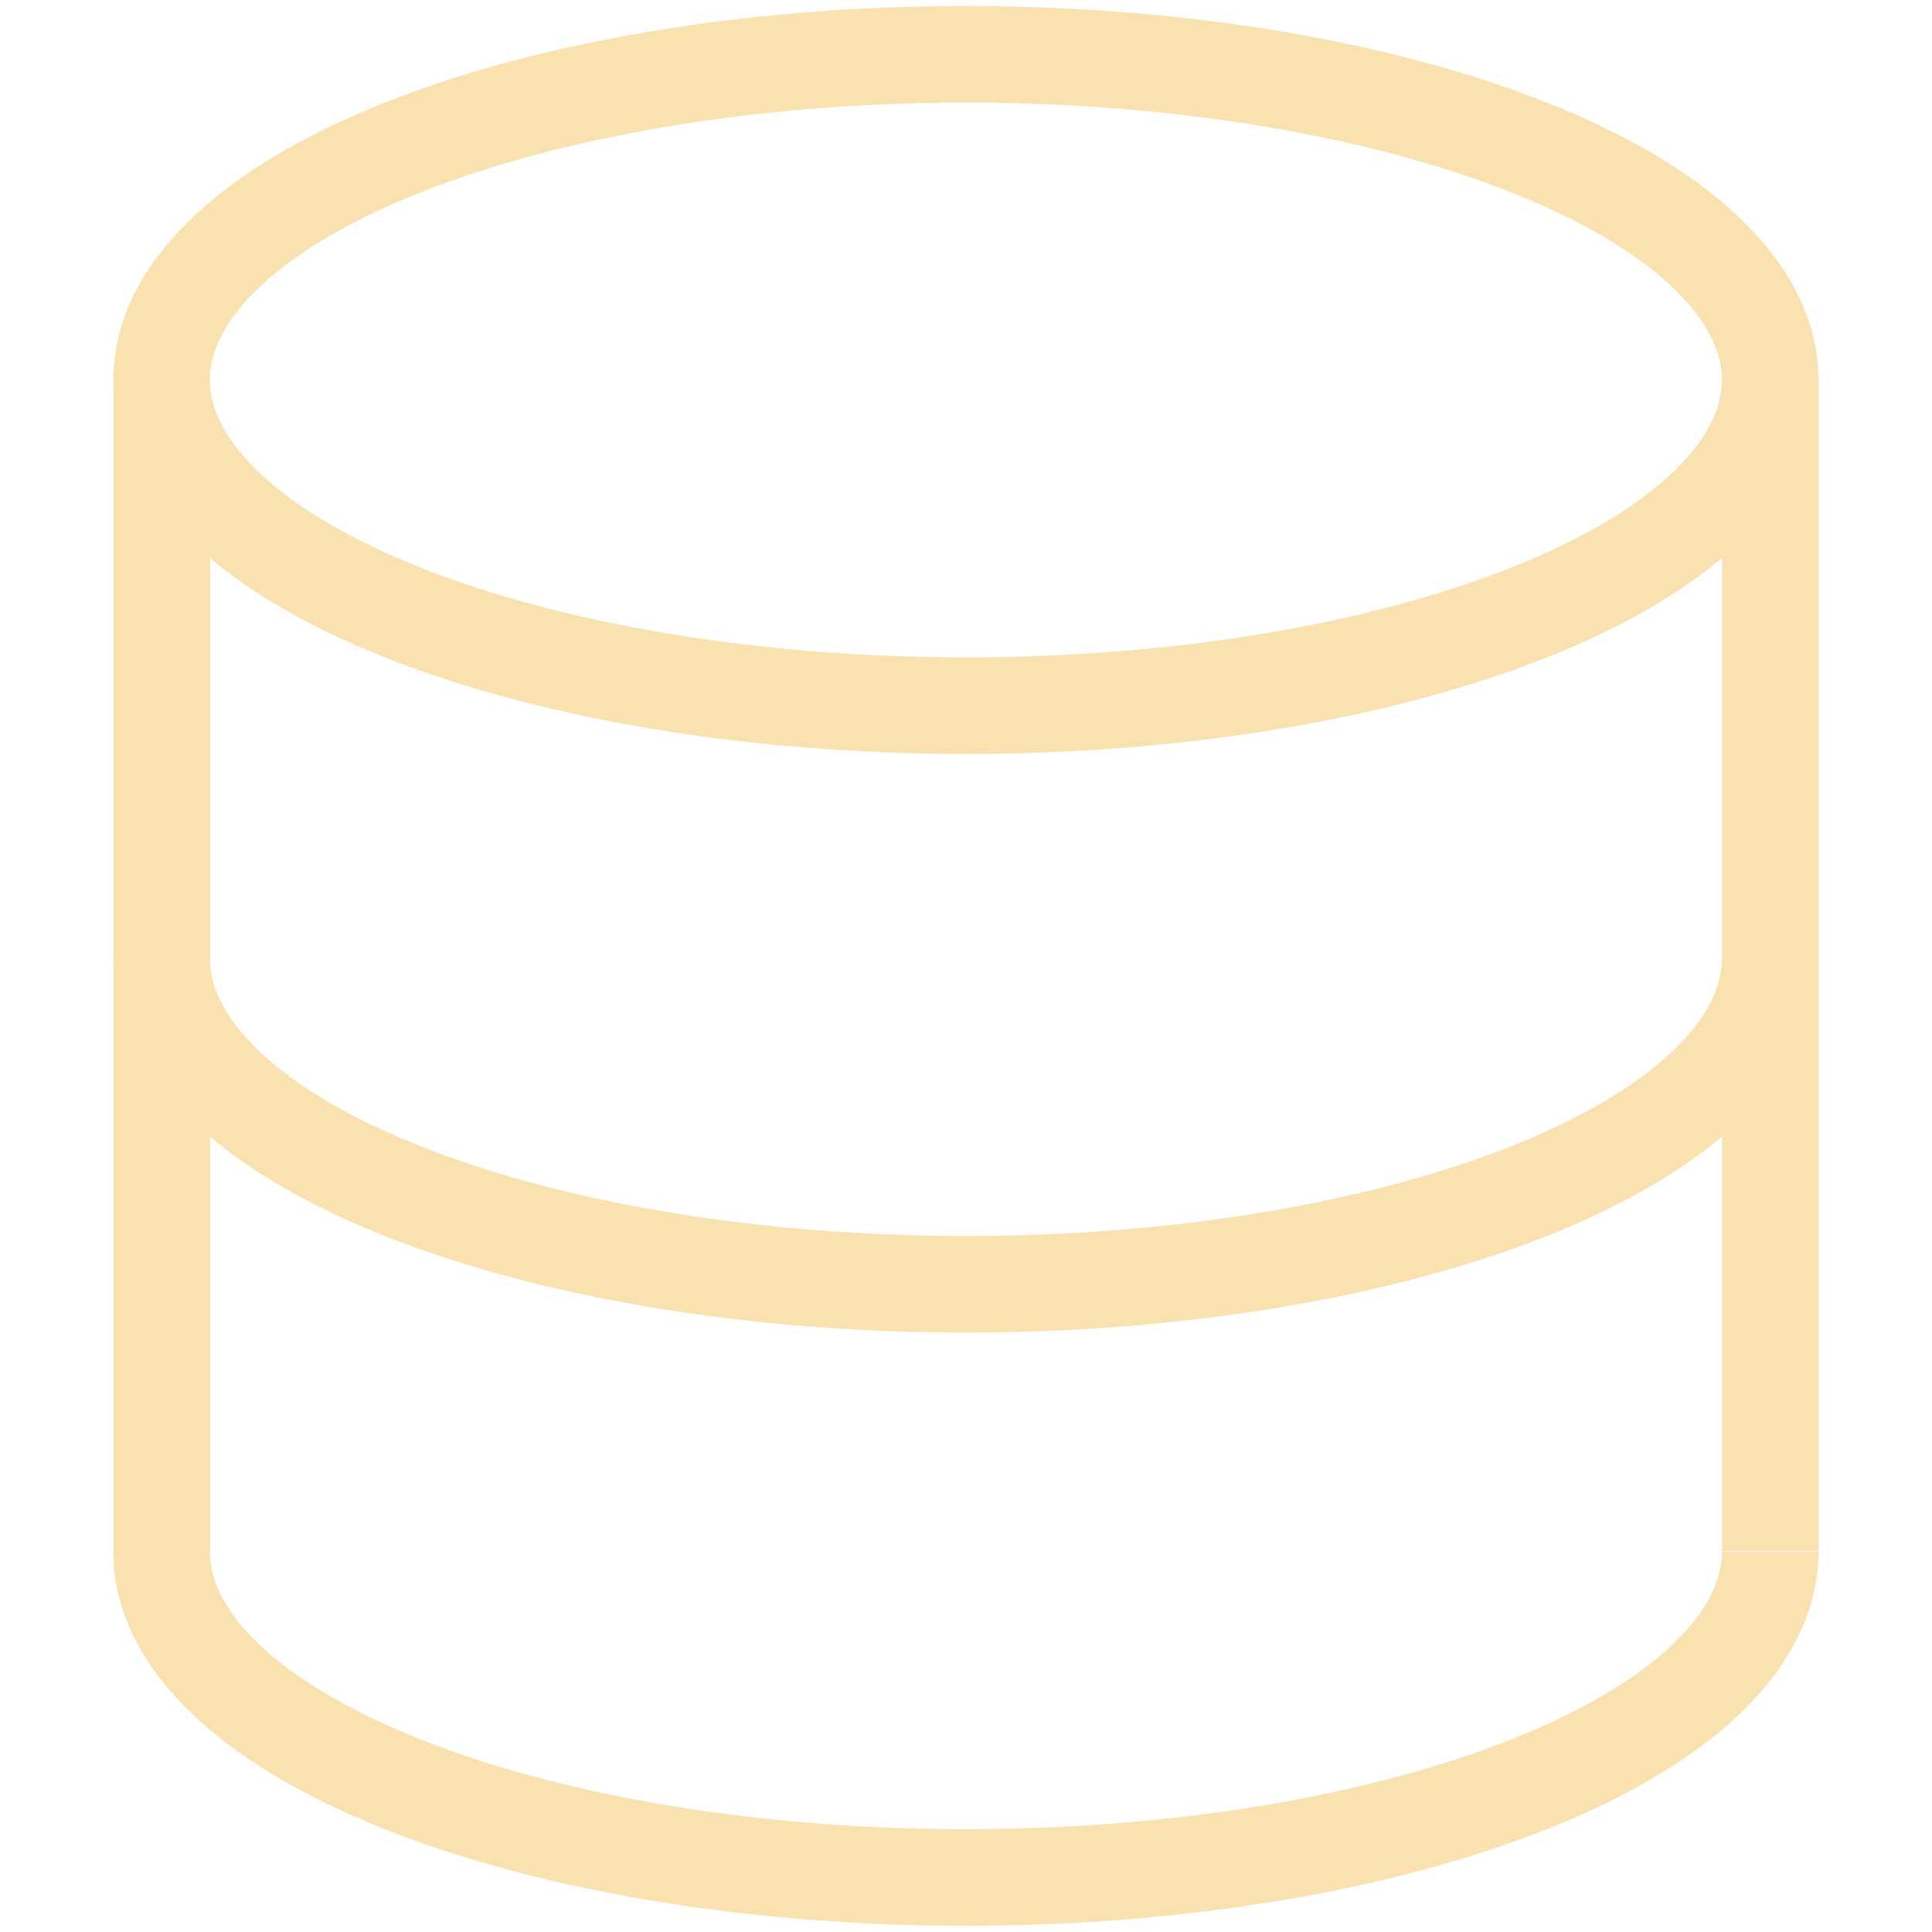 <svg xmlns="http://www.w3.org/2000/svg" width="100" height="100">
  <style>:root {--ctp-rosewater: #f5e0dc;--ctp-flamingo: #f2cdcd;--ctp-pink: #f5c2e7;--ctp-mauve: #cba6f7;--ctp-red: #f38ba8;--ctp-maroon: #eba0ac;--ctp-peach: #fab387;--ctp-yellow: #f9e2af;--ctp-green: #a6e3a1;--ctp-teal: #94e2d5;--ctp-sky: #89dceb;--ctp-sapphire: #74c7ec;--ctp-blue: #89b4fa;--ctp-lavender: #b4befe;--ctp-text: #cdd6f4;--ctp-overlay1: #7f849c;}</style>
    <ellipse cx="49.996" cy="19.668" fill="none" stroke="#f9e2af" stroke-width="5" rx="41.628" ry="16.858"/>
    <path fill="none" stroke="#f9e2af" stroke-width="5" d="M91.622 49.618A41.628 16.858 0 0 1 70.81 64.216a41.628 16.858 0 0 1-41.627 0A41.628 16.858 0 0 1 8.367 49.62m83.255 30.7a41.628 16.858 0 0 1-20.813 14.6 41.628 16.858 0 0 1-41.627 0 41.628 16.858 0 0 1-20.815-14.6m.01-60.24v60.24m83.256-60.273v60.24"/>
</svg>
